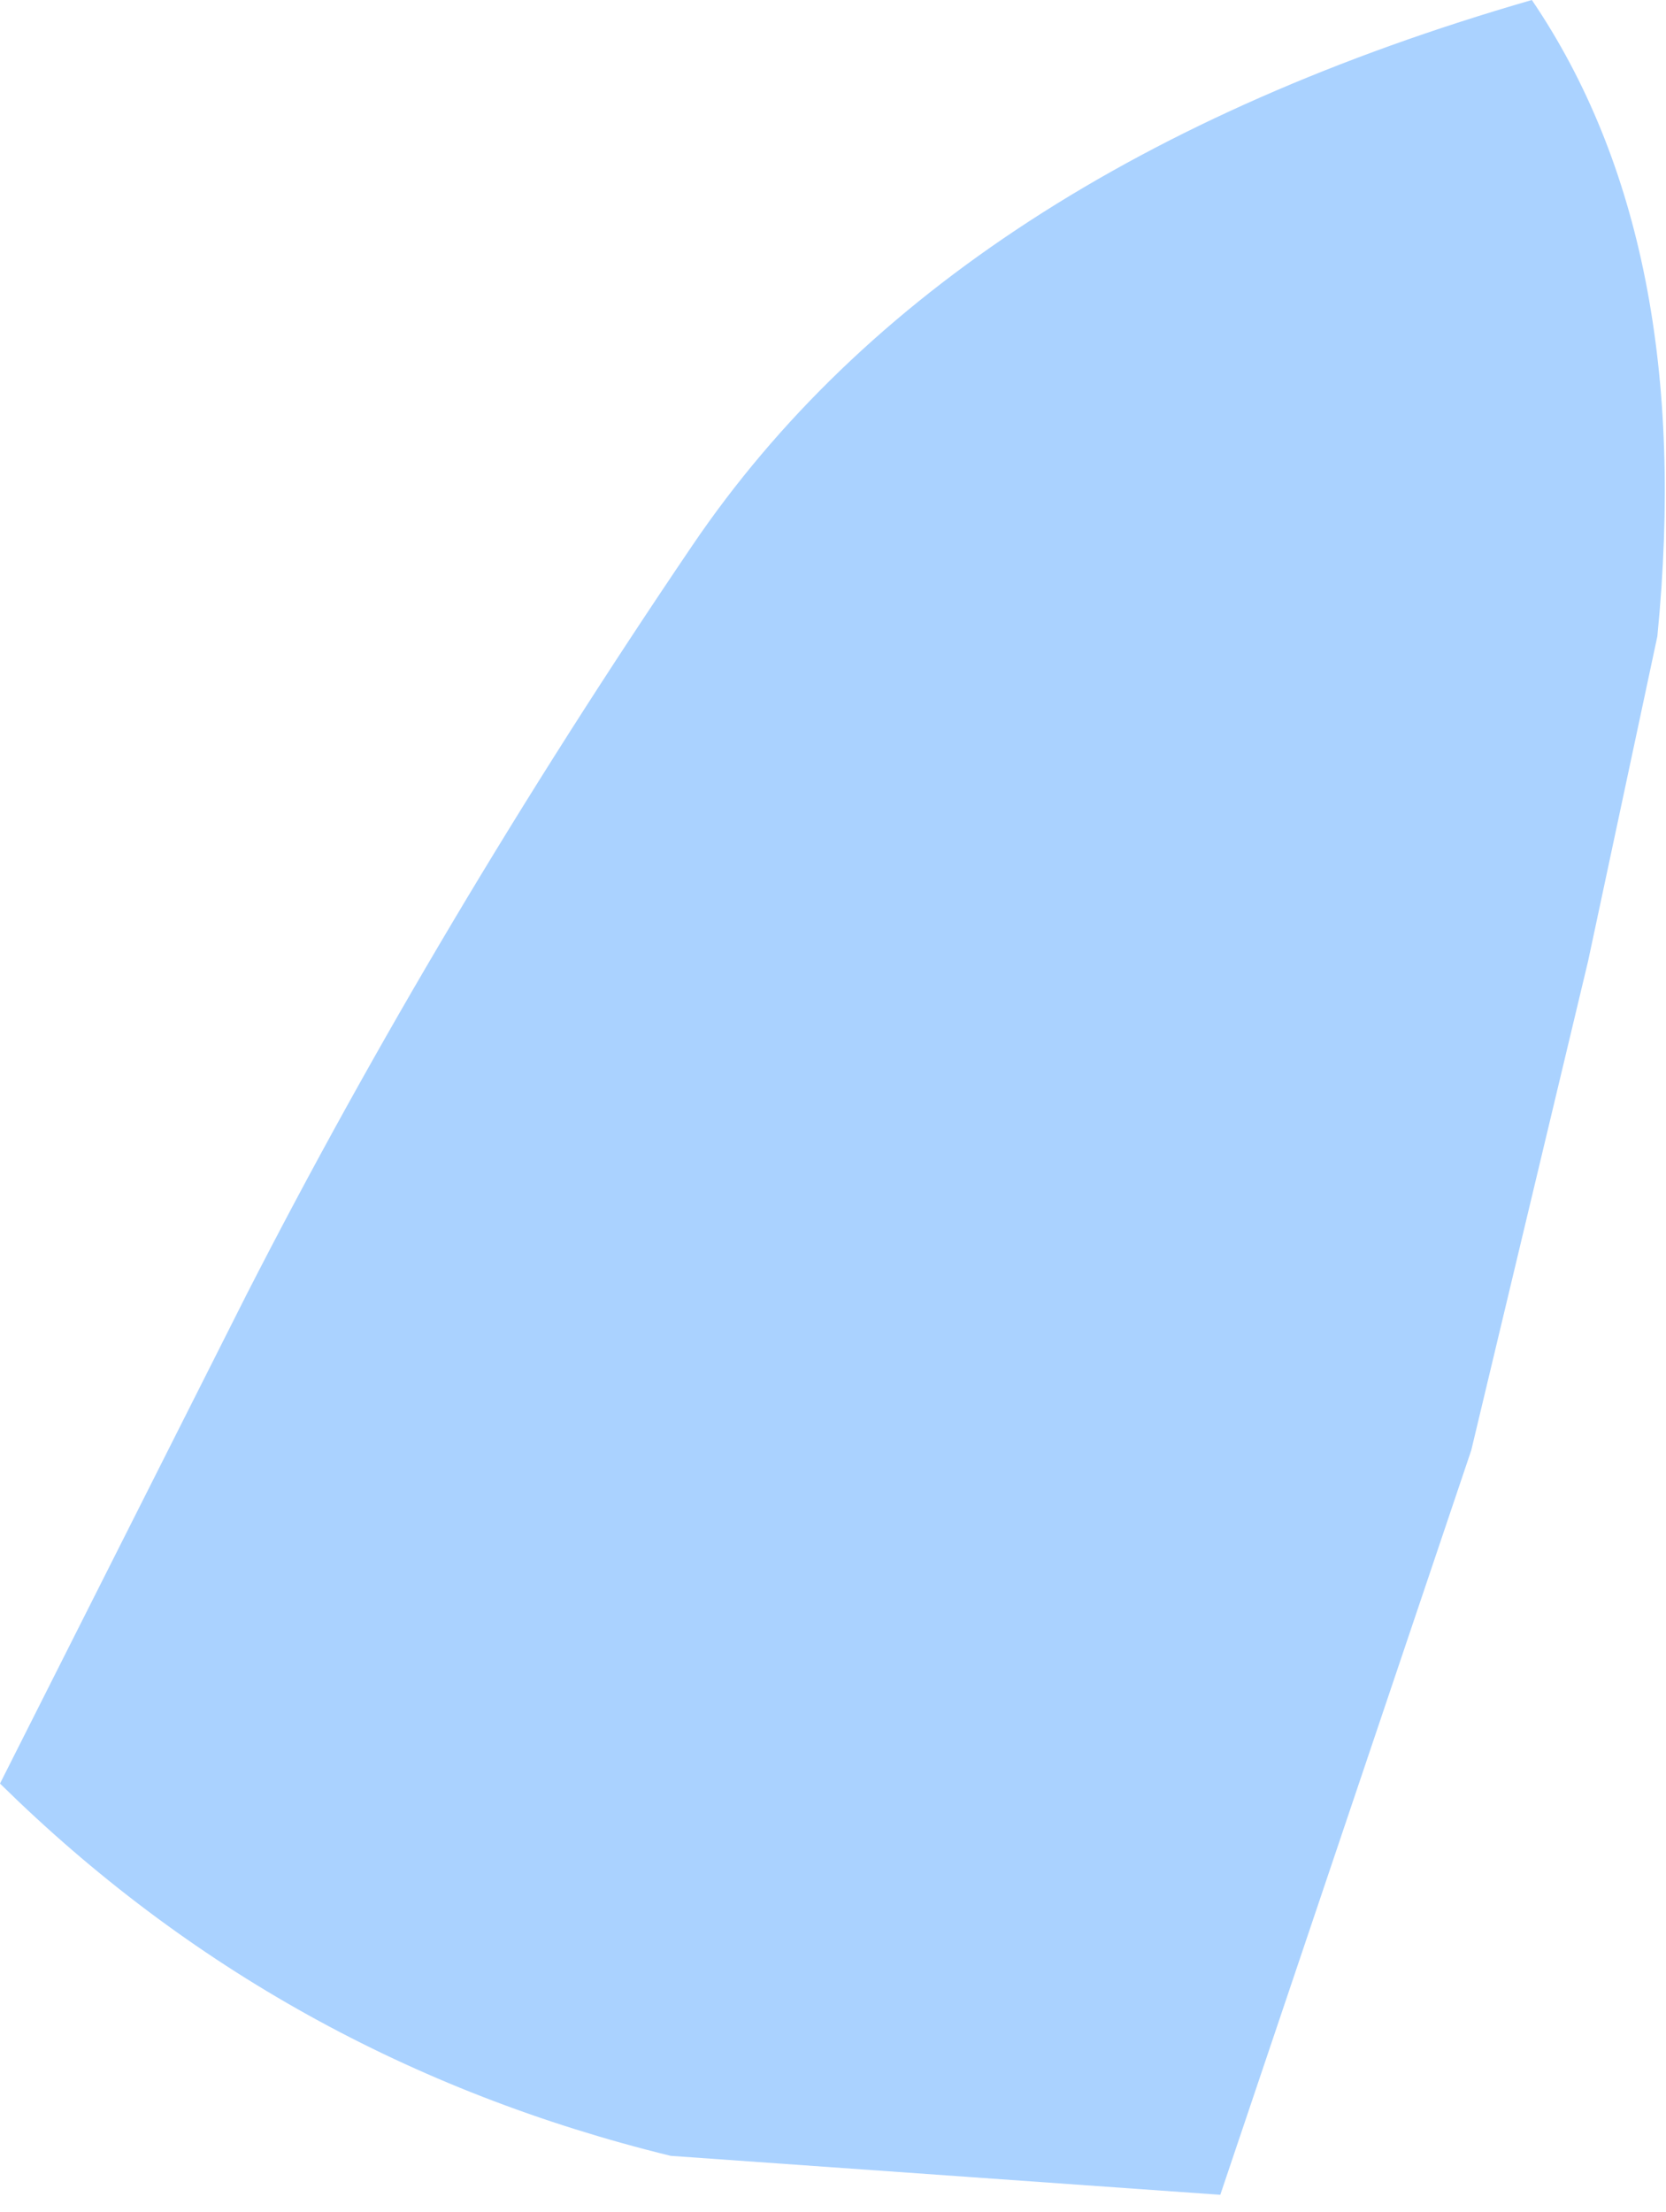 <?xml version="1.0" encoding="UTF-8" standalone="no"?>
<svg xmlns:xlink="http://www.w3.org/1999/xlink" height="25.55px" width="19.25px" xmlns="http://www.w3.org/2000/svg">
  <g transform="matrix(1.0, 0.0, 0.0, 1.0, 9.6, 12.8)">
    <path d="M8.1 -12.8 Q10.0 -10.0 9.55 -5.45 L8.75 -1.7 7.4 3.95 4.5 12.55 -1.85 12.1 Q-6.35 11.0 -9.6 7.8 L-6.75 2.15 Q-4.55 -2.15 -1.6 -6.5 1.35 -10.85 8.1 -12.8" fill="#aad2ff" fill-rule="evenodd" stroke="none"/>
  </g>
</svg>
